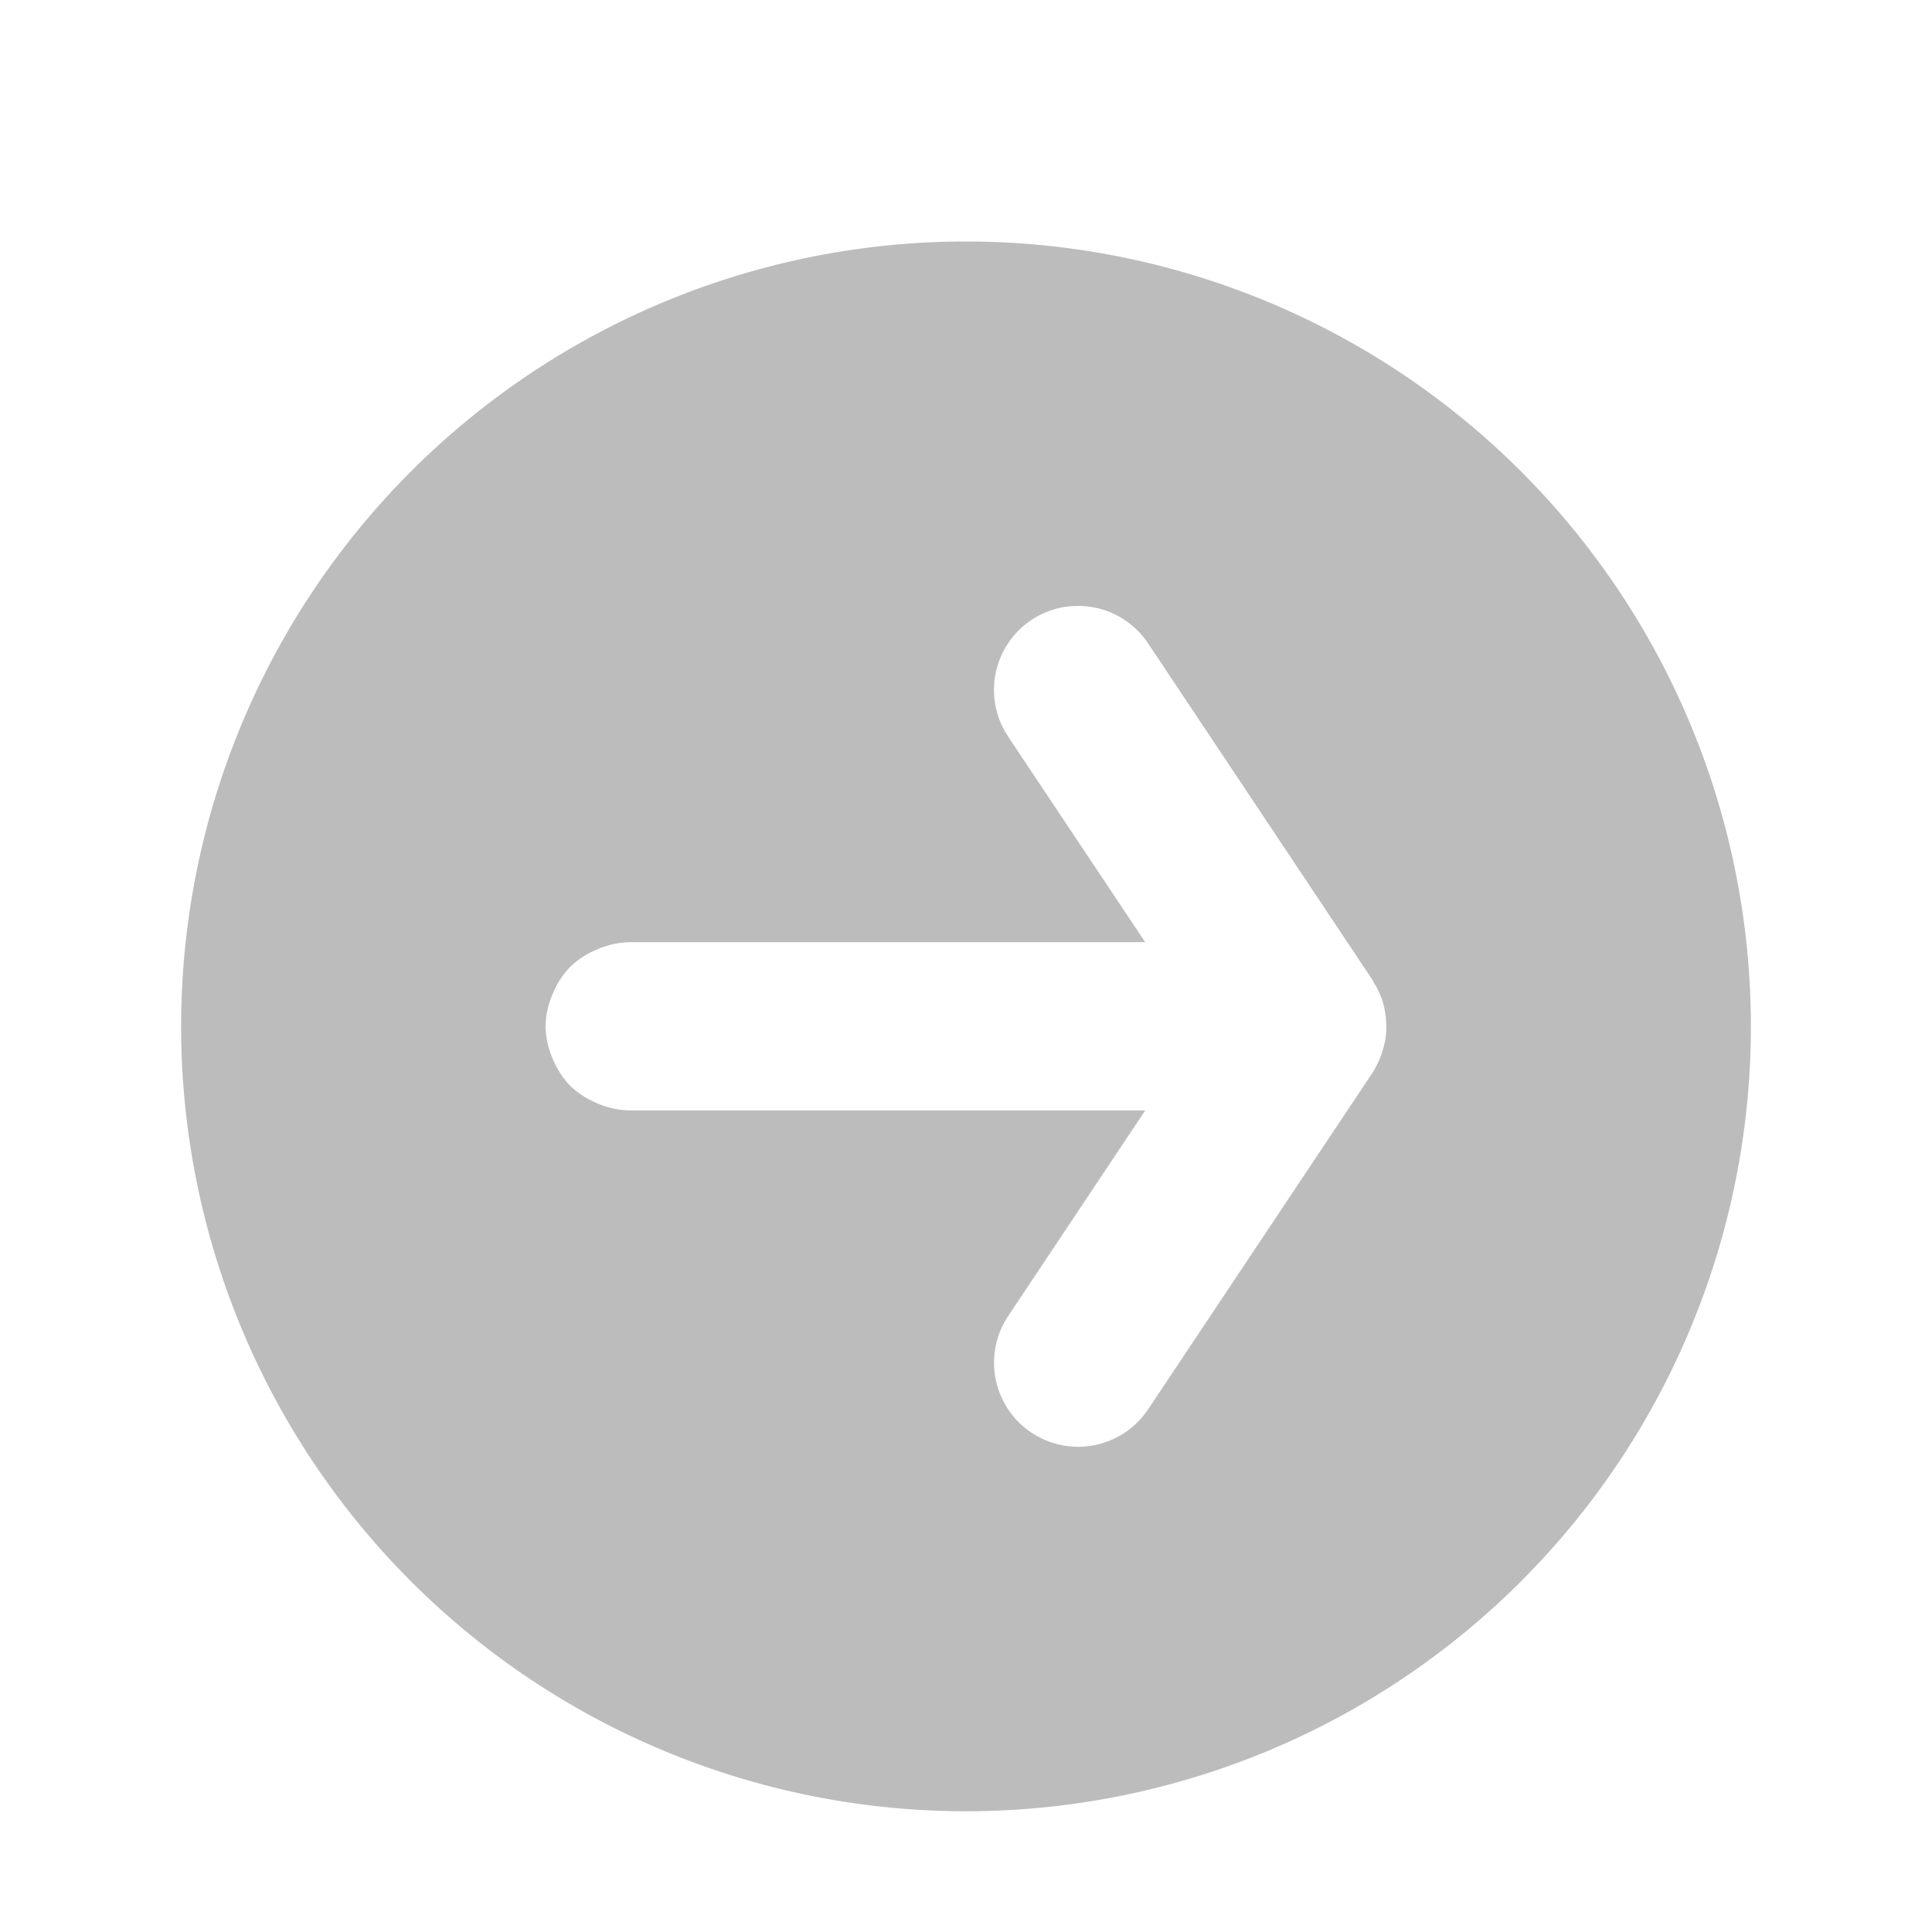 <?xml version="1.0" encoding="UTF-8" standalone="no"?>
<!-- Created with Inkscape (http://www.inkscape.org/) -->

<svg
   width="32"
   height="32"
   viewBox="0 0 32 32"
   version="1.1"
   id="svg5780"
   inkscape:version="1.3.2 (091e20ef0f, 2023-11-25, custom)"
   sodipodi:docname="buttondown.svg"
   xmlns:inkscape="http://www.inkscape.org/namespaces/inkscape"
   xmlns:sodipodi="http://sodipodi.sourceforge.net/DTD/sodipodi-0.dtd"
   xmlns="http://www.w3.org/2000/svg"
   xmlns:svg="http://www.w3.org/2000/svg"
   xmlns:rdf="http://www.w3.org/1999/02/22-rdf-syntax-ns#"
   xmlns:cc="http://creativecommons.org/ns#"
   xmlns:dc="http://purl.org/dc/elements/1.1/">
  <defs
     id="defs5774" />
  <sodipodi:namedview
     id="base"
     pagecolor="#d1d1d1"
     bordercolor="#666666"
     borderopacity="1.0"
     inkscape:pageopacity="0.0"
     inkscape:pageshadow="2"
     inkscape:zoom="32.000001"
     inkscape:cx="22.515624"
     inkscape:cy="25.265624"
     inkscape:document-units="px"
     inkscape:current-layer="layer1"
     showgrid="true"
     units="px"
     inkscape:pagecheckerboard="true"
     inkscape:showpageshadow="false"
     inkscape:snap-page="true"
     inkscape:window-width="1920"
     inkscape:window-height="1014"
     inkscape:window-x="0"
     inkscape:window-y="0"
     inkscape:window-maximized="1"
     showguides="true"
     inkscape:guide-bbox="true"
     inkscape:snap-bbox="true"
     inkscape:bbox-paths="true"
     inkscape:snap-nodes="false"
     inkscape:snap-grids="true"
     inkscape:bbox-nodes="true"
     inkscape:snap-global="true"
     fit-margin-top="0"
     fit-margin-left="0"
     fit-margin-right="0"
     fit-margin-bottom="0"
     inkscape:deskcolor="#d1d1d1">
    <inkscape:grid
       type="xygrid"
       id="grid832"
       originx="0"
       originy="0"
       spacingy="1"
       spacingx="1"
       units="px"
       visible="true" />
    <sodipodi:guide
       position="-1,16"
       orientation="0,-1"
       id="guide1"
       inkscape:locked="false" />
    <sodipodi:guide
       position="16,12"
       orientation="1,0"
       id="guide2"
       inkscape:locked="false" />
  </sodipodi:namedview>
  <g
     inkscape:label="Layer 1"
     inkscape:groupmode="layer"
     id="layer1"
     transform="translate(63,-290.65)">
    <path
       id="path1"
       style="opacity:0.4;fill:#595959;fill-opacity:1;stroke-width:1.5;stroke-linecap:round;stroke-linejoin:round;stroke-opacity:0.12;paint-order:stroke fill markers"
       d="m -47,294.65 a 13,13 0 0 0 -13,13 13,13 0 0 0 13,13 13,13 0 0 0 13,-13 13,13 0 0 0 -13,-13 z m 1.768,6.039 a 1.393,1.393 0 0 1 0.363,0.024 1.393,1.393 0 0 1 0.885,0.593 l 3.714,5.571 a 1.393,1.393 0 0 1 0.02,0.04 1.393,1.393 0 0 1 0.122,0.241 1.393,1.393 0 0 1 0.009,0.016 1.393,1.393 0 0 1 0.002,0.006 1.393,1.393 0 0 1 0.067,0.294 1.393,1.393 0 0 1 0.005,0.051 1.393,1.393 0 0 1 -0.004,0.308 1.393,1.393 0 0 1 0,0.002 1.393,1.393 0 0 1 -0.071,0.277 1.393,1.393 0 0 1 -0.027,0.072 1.393,1.393 0 0 1 -0.123,0.238 l -0.018,0.027 -3.696,5.544 a 1.393,1.393 0 0 1 -1.932,0.386 1.393,1.393 0 0 1 -0.386,-1.931 l 2.271,-3.406 h -8.54 a 1.393,1.393 0 0 1 -0.472,-0.092 1.393,1.393 0 0 1 -0.116,-0.049 1.393,1.393 0 0 1 -0.397,-0.267 1.393,1.393 0 0 1 -0.267,-0.397 1.393,1.393 0 0 1 -0.049,-0.116 1.393,1.393 0 0 1 -0.092,-0.472 1.393,1.393 0 0 1 0.092,-0.472 1.393,1.393 0 0 1 0.049,-0.116 1.393,1.393 0 0 1 0.267,-0.397 1.393,1.393 0 0 1 0.397,-0.267 1.393,1.393 0 0 1 0.116,-0.049 1.393,1.393 0 0 1 0.472,-0.092 h 8.54 l -2.271,-3.406 a 1.393,1.393 0 0 1 0.386,-1.932 1.393,1.393 0 0 1 0.684,-0.23 z" />
  </g>
</svg>
